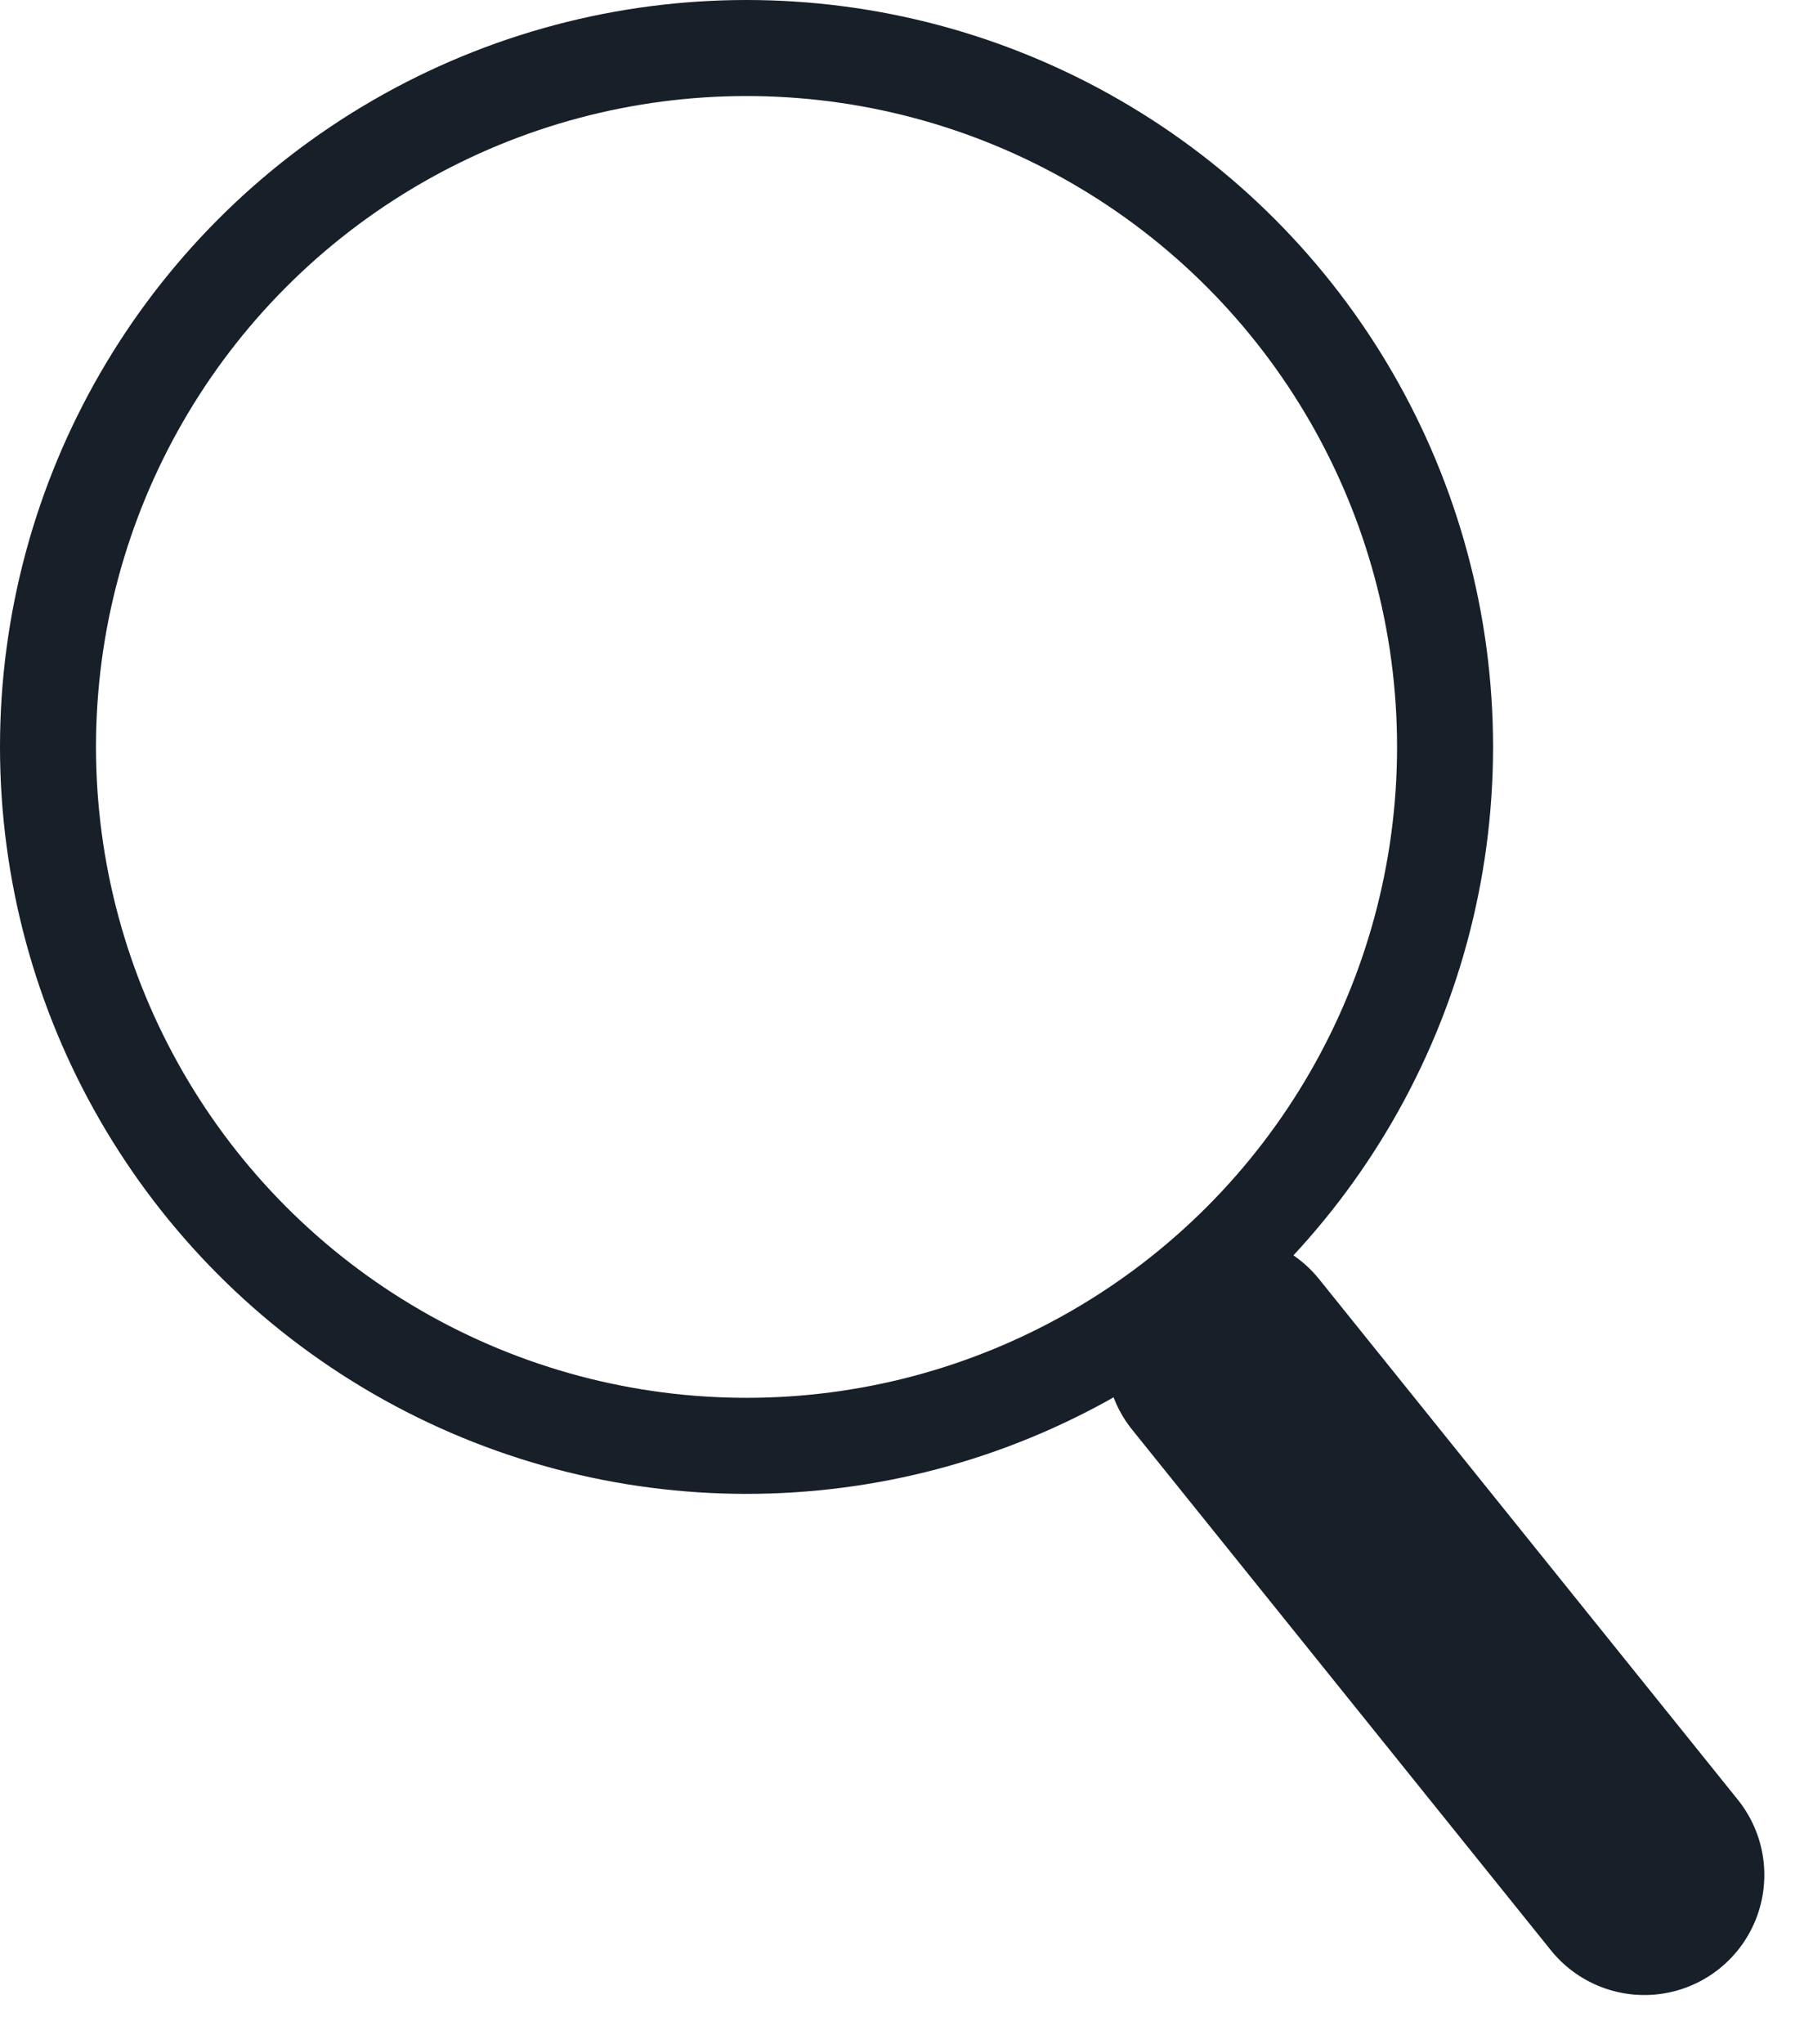 <svg xmlns="http://www.w3.org/2000/svg" width="18.887" height="21.279" viewBox="0 0 18.887 21.279">
    <g fill="none" stroke="#171f29" stroke-miterlimit="10" transform="translate(-299.83 -852.947)">
        <circle cx="7.277" cy="7.277" r="7.277" transform="translate(300.33 853.447)"/>
        <path stroke-linecap="round" stroke-width="2.5px" d="M0 0L4.362 5.42" transform="translate(312.598 867.049)"/>
    </g>
</svg>
